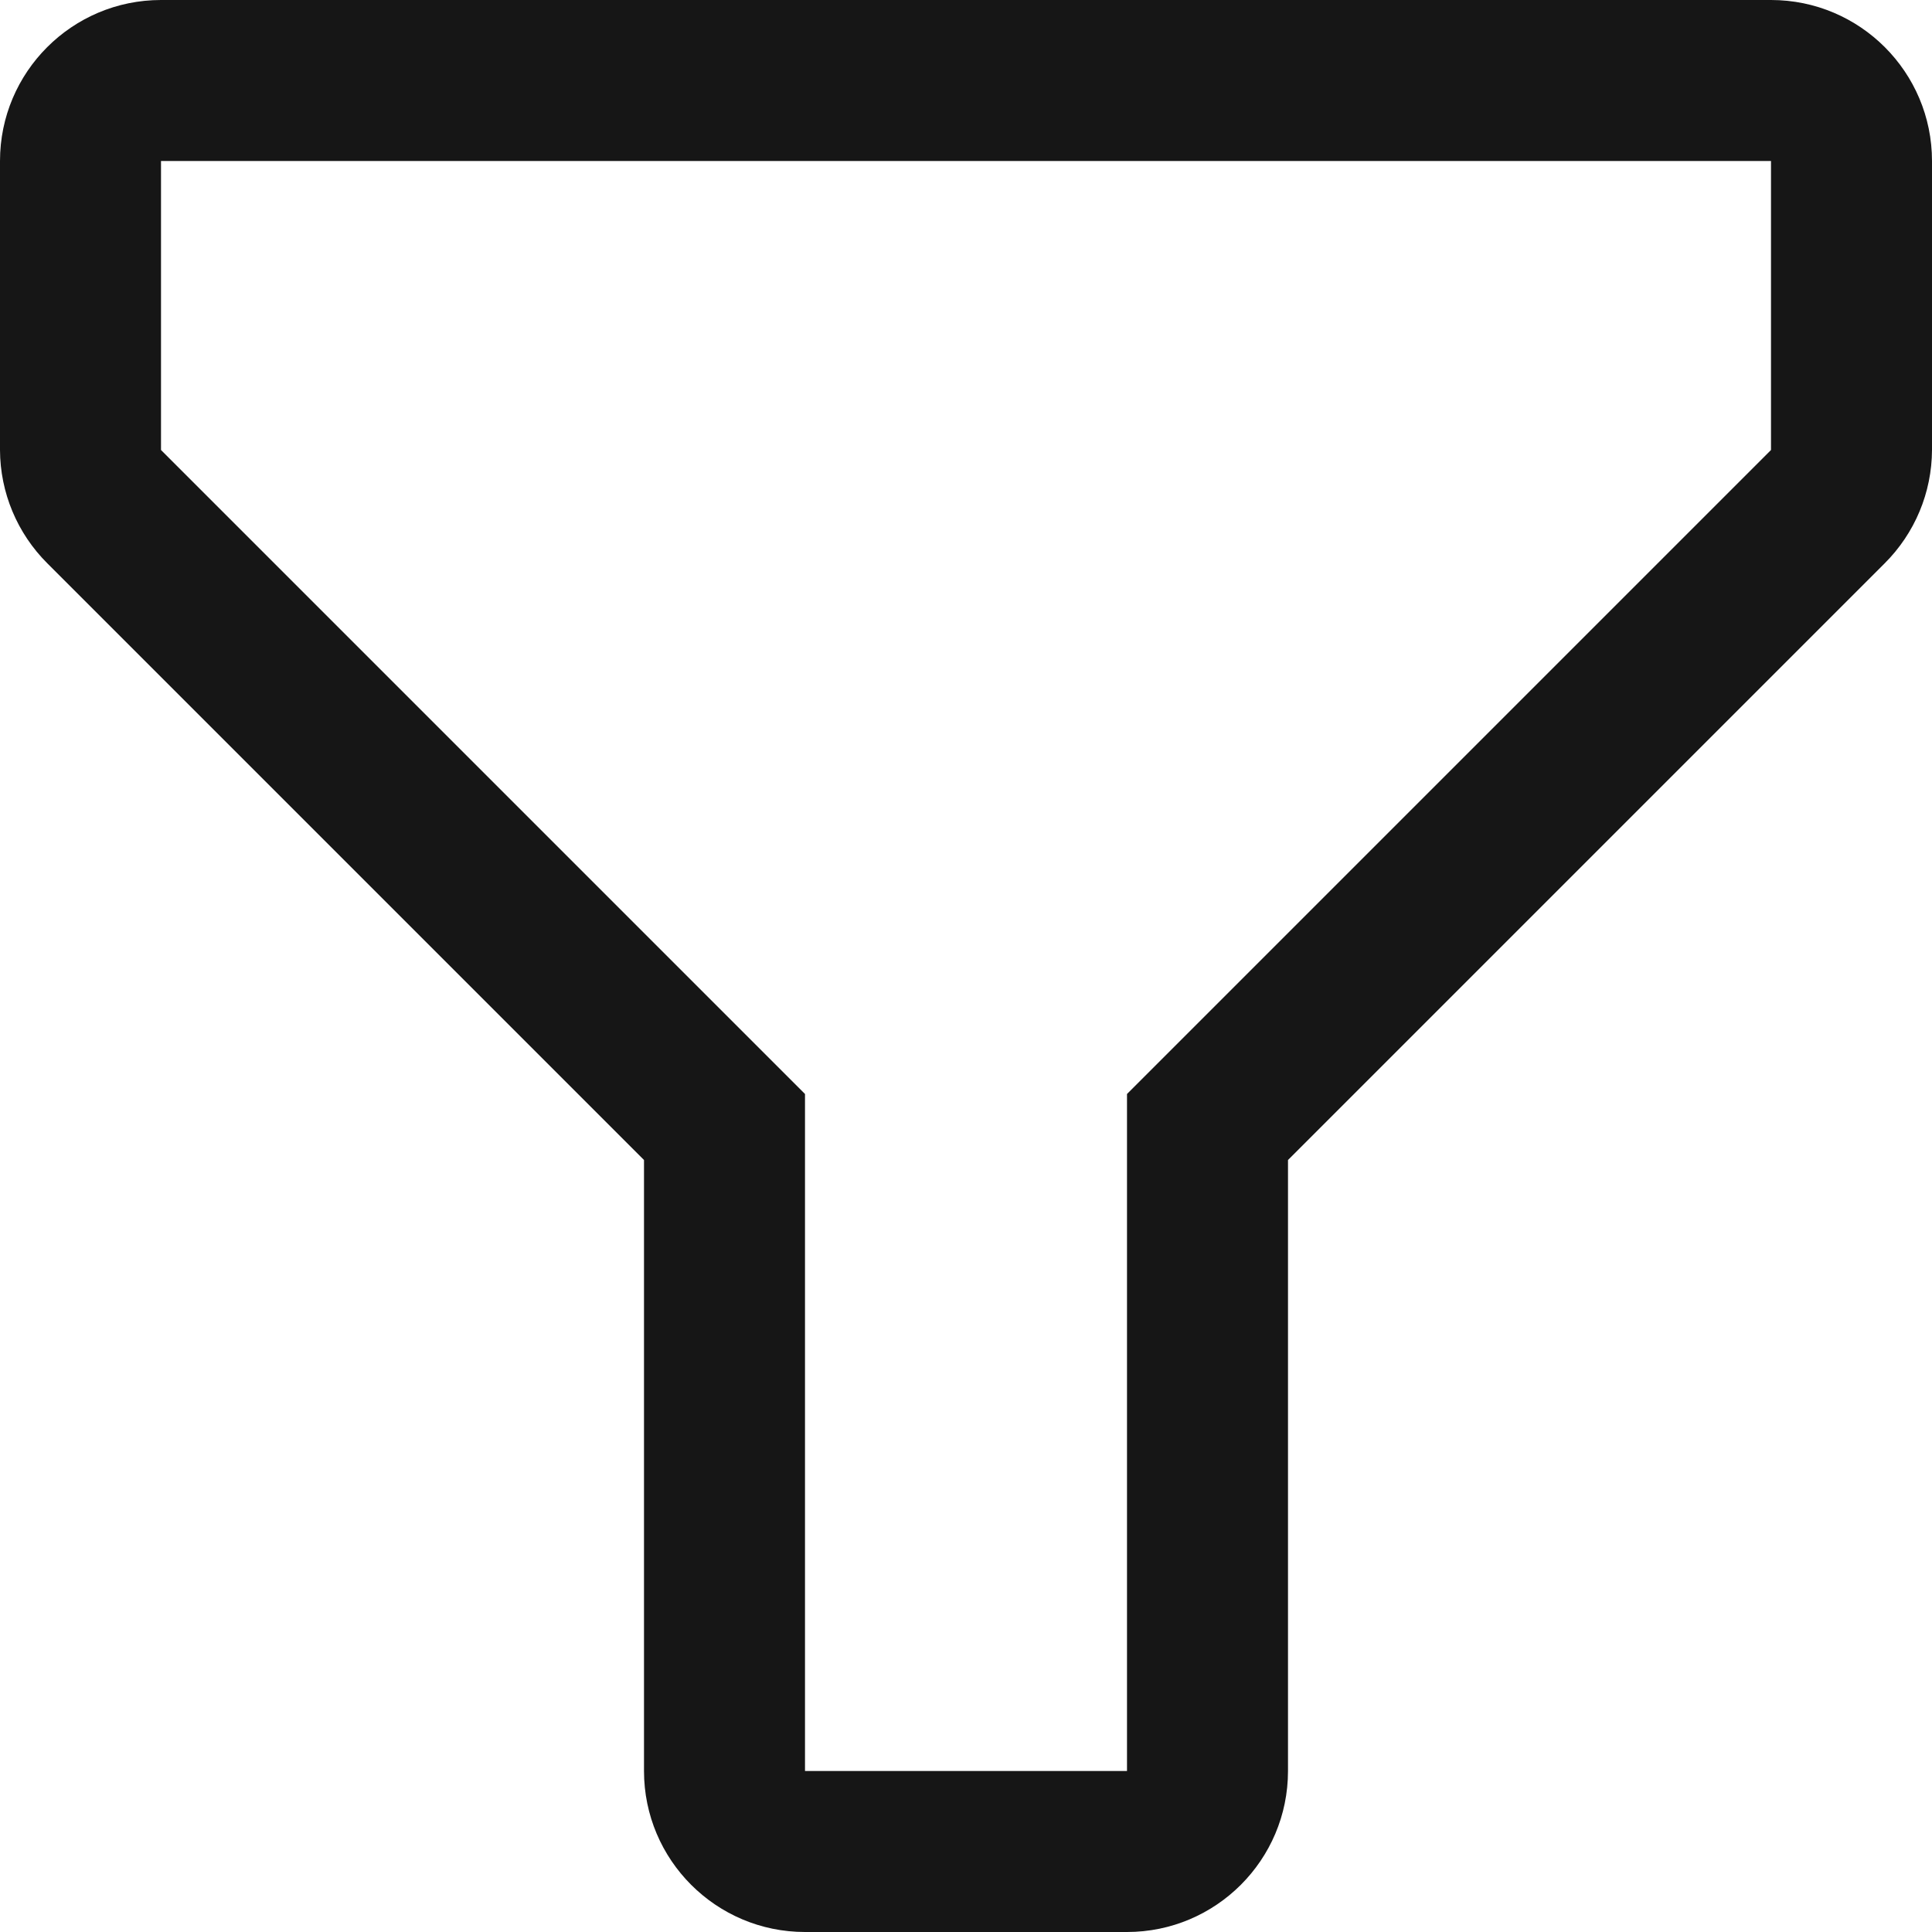﻿<?xml version="1.0" encoding="utf-8"?>
<svg version="1.1" xmlns:xlink="http://www.w3.org/1999/xlink" width="12px" height="12px" xmlns="http://www.w3.org/2000/svg">
  <g transform="matrix(1 0 0 1 -2 -2 )">
    <path d="M 8 11  C 8 11.552  7.552 12  7 12  L 5 12  C 4.448 12  4 11.552  4 11  L 4 7.205  L 0.295 3.5  C 0.107 3.313  0.001 3.06  0 2.795  L 0 1  C 0 0.448  0.448 0  1 0  L 11 0  C 11.552 0  12 0.448  12 1  L 12 2.795  C 11.999 3.06  11.893 3.313  11.705 3.5  L 8 7.205  L 8 11  Z M 11 1  L 1 1  L 1 2.795  L 5 6.795  L 5 11  L 7 11  L 7 6.795  L 11 2.795  L 11 1  Z " fill-rule="nonzero" fill="#161616" stroke="none" transform="matrix(1 0 0 1 2 2 )" />
  </g>
</svg>